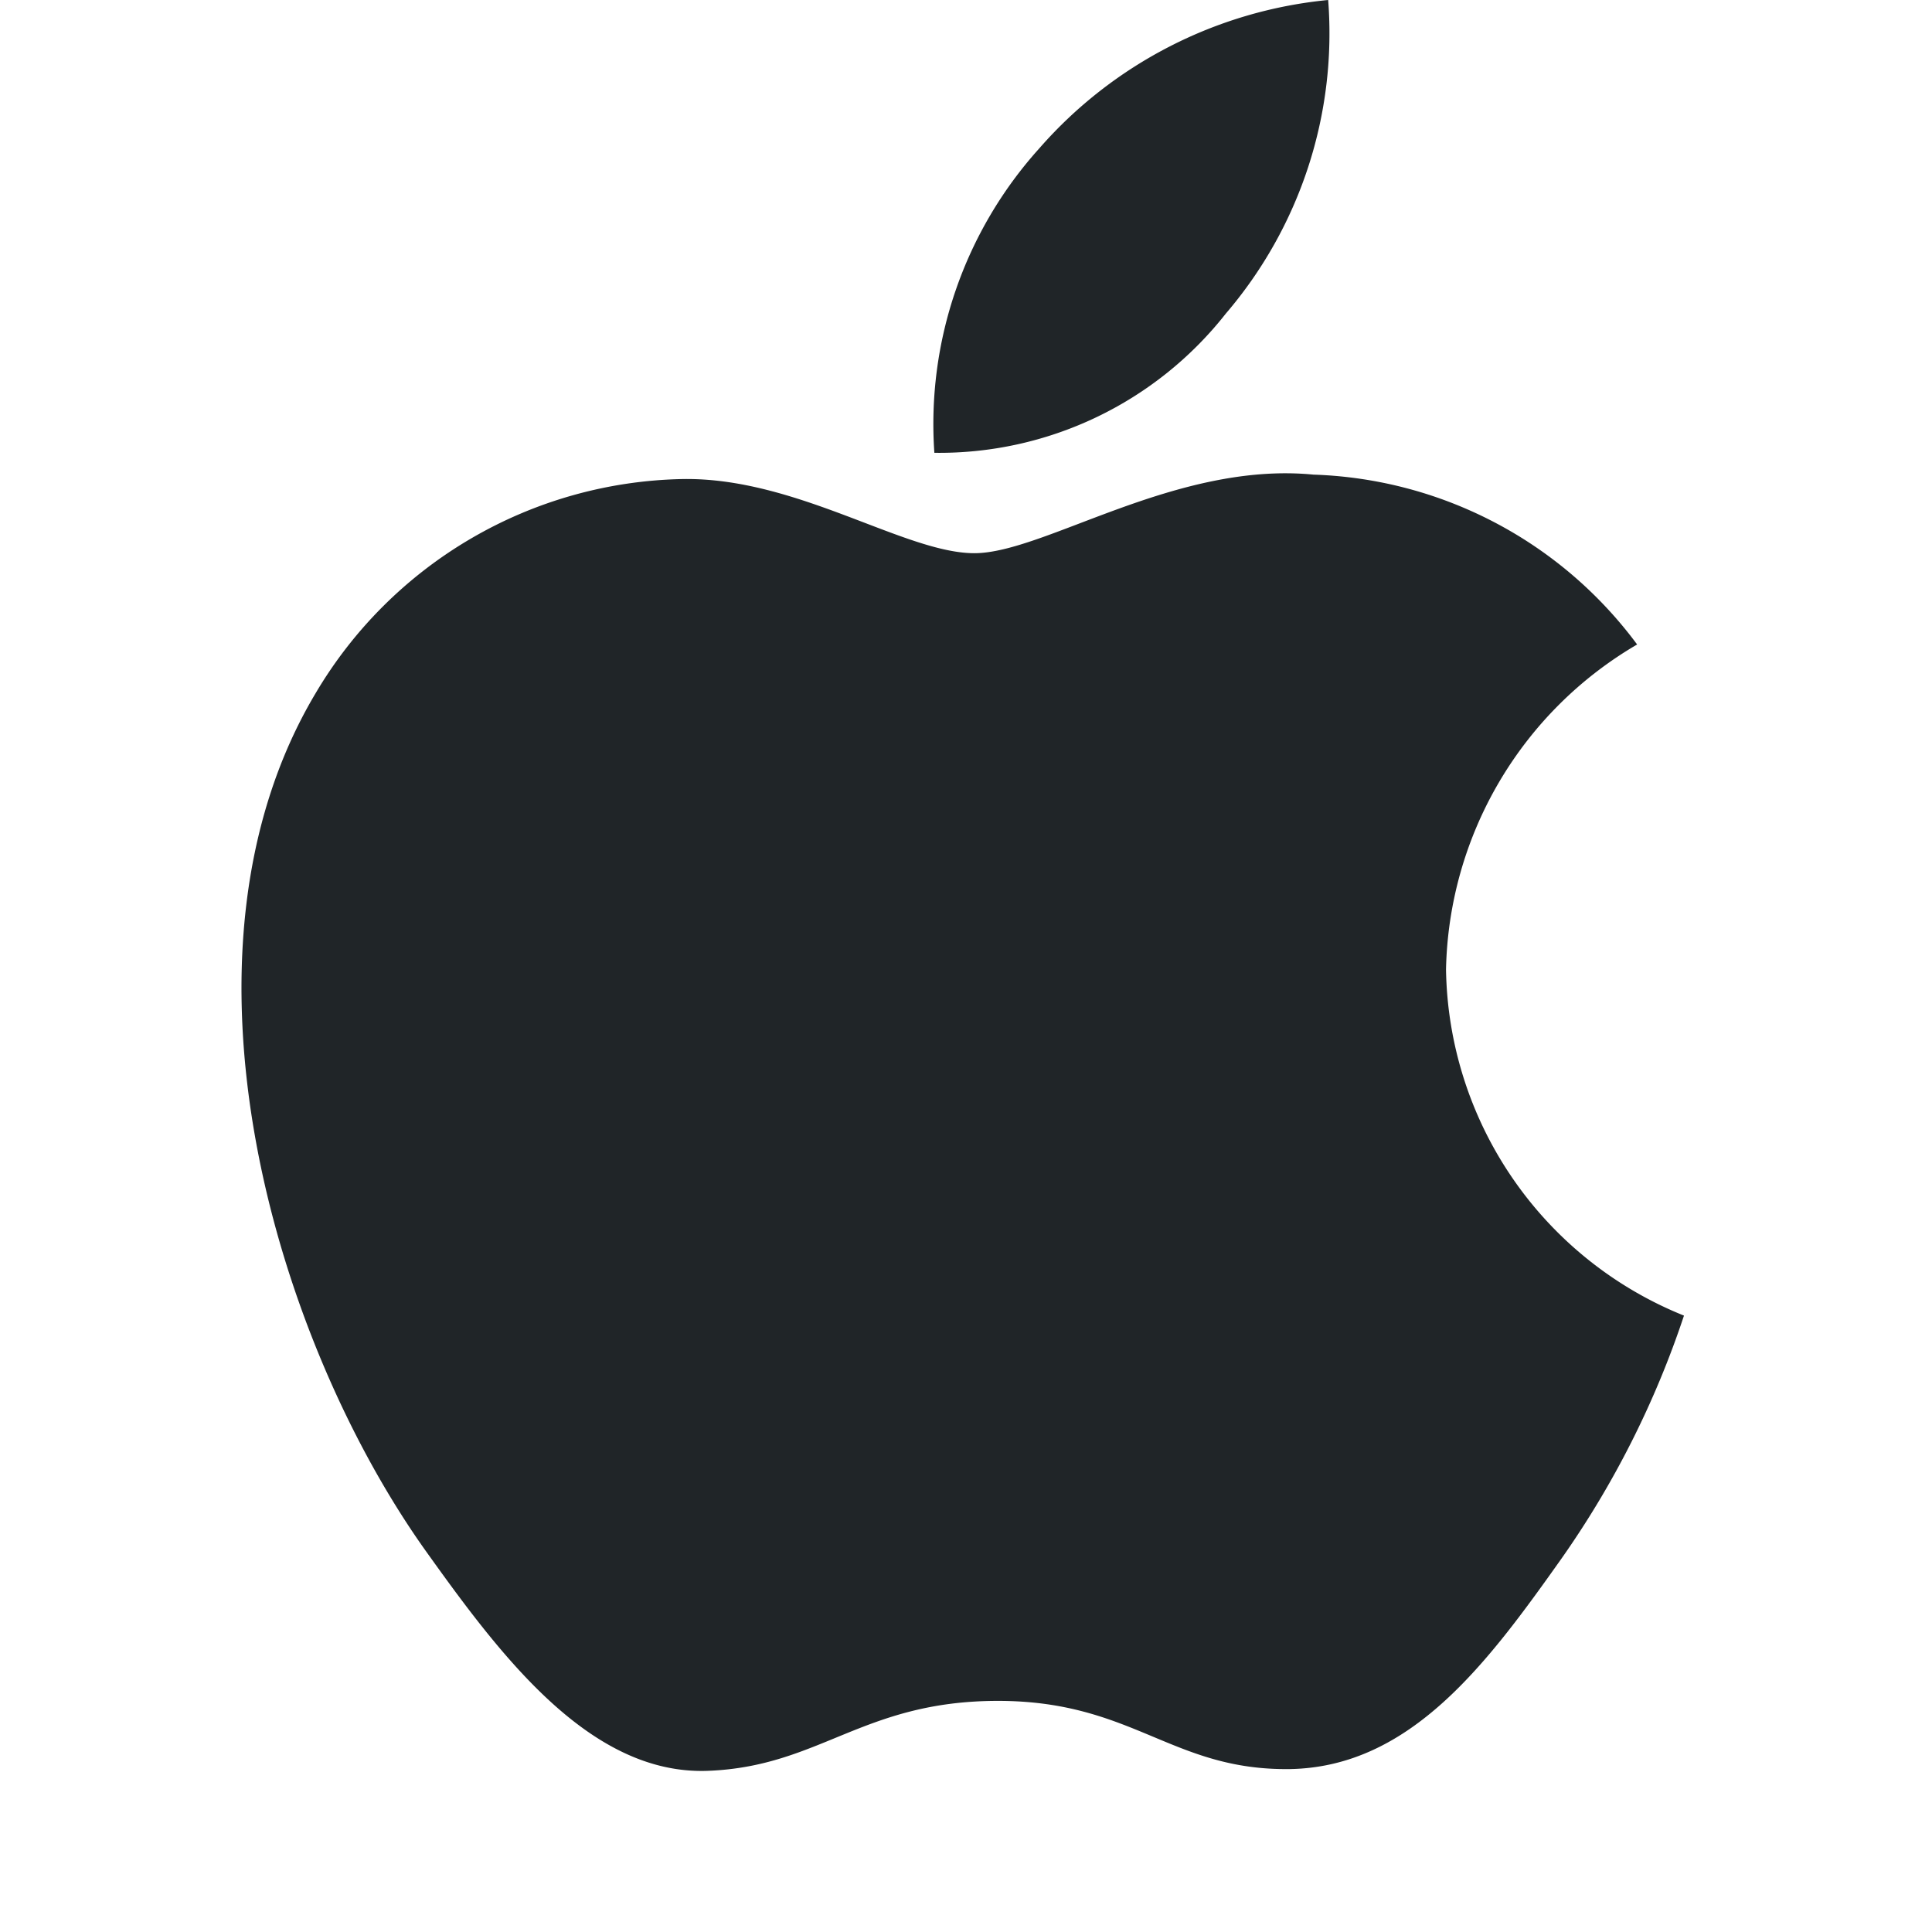 <svg xmlns="http://www.w3.org/2000/svg" width="24" height="24" viewBox="0 0 24 24">
    <defs>
        <style>
            .prefix__cls-3{fill:#151a1d}
        </style>
    </defs>
    <g id="prefix__apple_icn" style="opacity:.95">
        <path id="prefix__사각형_8424" d="M0 0H24V24H0z" data-name="사각형 8424" style="fill:none"/>
        <g id="prefix__구성_요소_8_1" data-name="구성 요소 8 – 1" transform="translate(3)">
            <path id="prefix__패스_8014" d="M338.52 257.316a4.788 4.788 0 0 1 2.374-4.037 5.213 5.213 0 0 0-4.02-2.11c-1.714-.167-3.347.976-4.213.976s-2.211-.948-3.63-.921a5.415 5.415 0 0 0-4.553 2.66c-1.939 3.25-.5 8.066 1.4 10.7.923 1.29 2.023 2.739 3.469 2.687 1.4-.052 1.923-.869 3.607-.869s2.158.869 3.633.847c1.5-.03 2.449-1.32 3.364-2.61a11.6 11.6 0 0 0 1.525-3.023 4.713 4.713 0 0 1-2.956-4.3z" class="prefix__cls-3" data-name="패스 8014" transform="translate(-323.557 -245.273)"/>
            <path id="prefix__패스_8015" d="M394.739 214.83a5.351 5.351 0 0 0 1.271-3.895 5.464 5.464 0 0 0-3.592 1.847 5.113 5.113 0 0 0-1.3 3.778 4.529 4.529 0 0 0 3.621-1.73z" class="prefix__cls-3" data-name="패스 8015" transform="translate(-382.511 -210.935)"/>
        </g>
    </g>
</svg>
